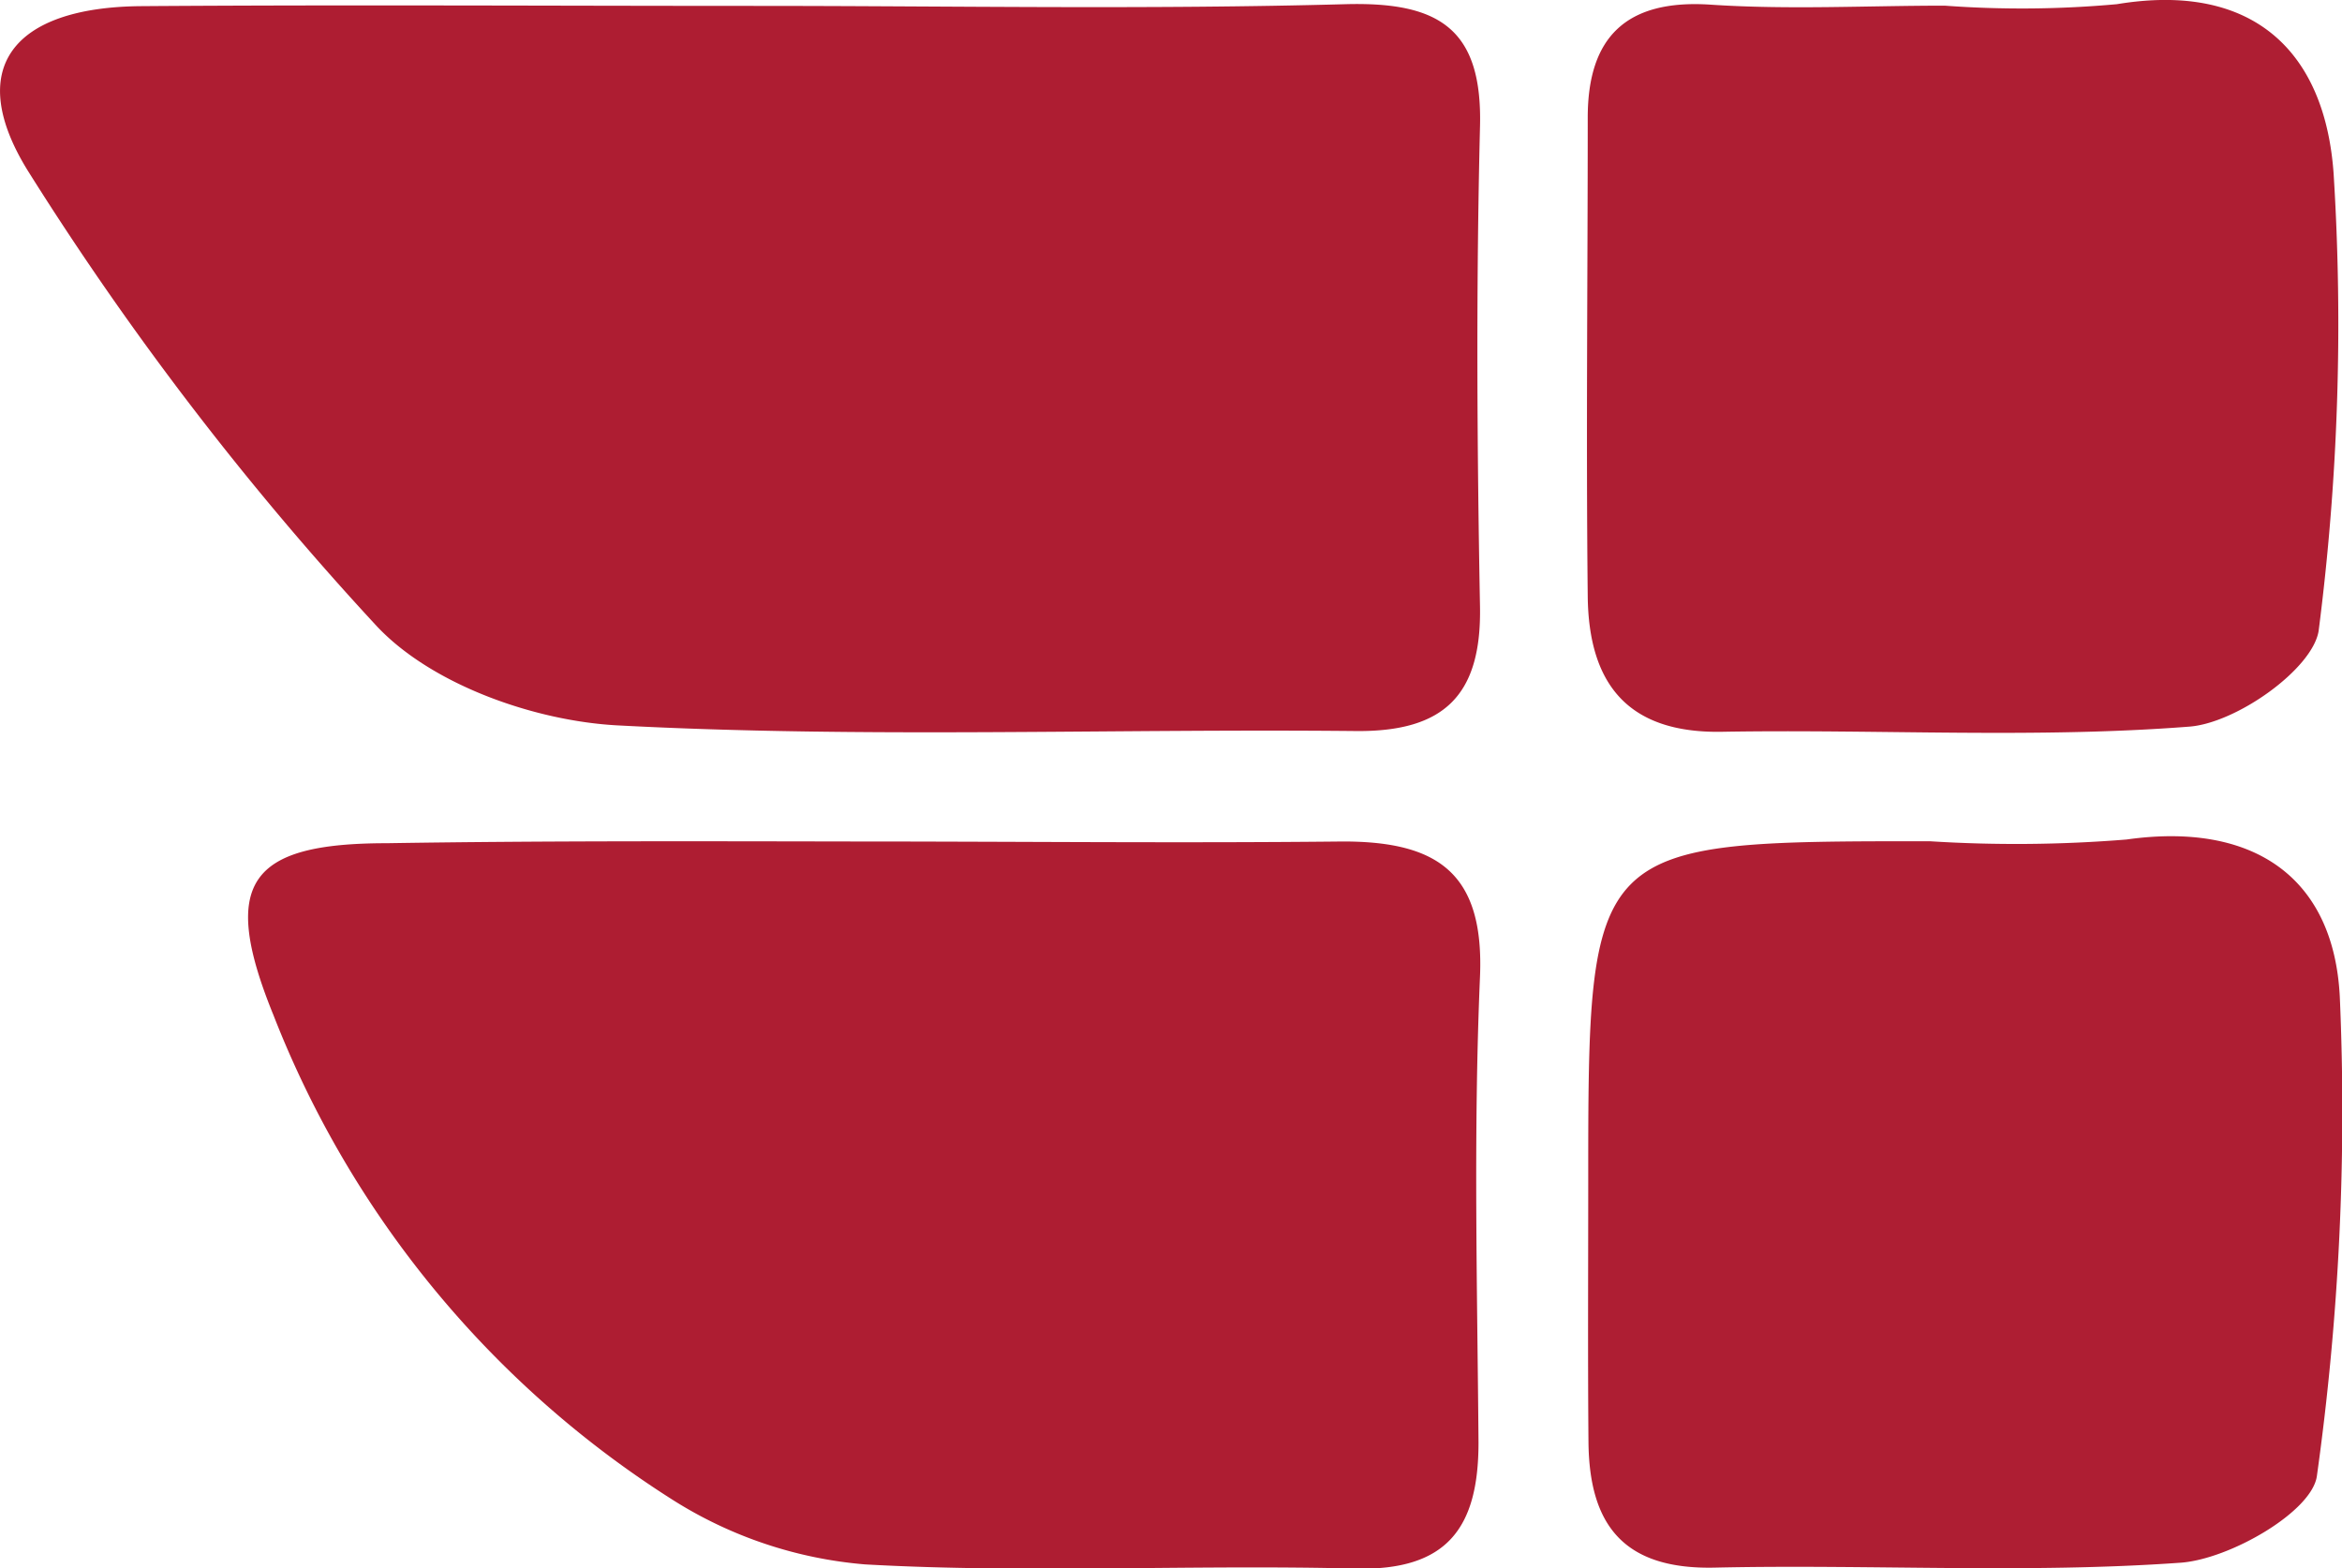 <svg xmlns="http://www.w3.org/2000/svg" viewBox="0 0 95.2 63.76"><defs><style>.cls-1{fill:#ae1d32;}.cls-2{fill:#ae1e33;}</style></defs><title>SideIconBlind</title><g id="Layer_2" data-name="Layer 2"><g id="Layer_1-2" data-name="Layer 1"><path class="cls-1" d="M30.71.24c8,0,16,.15,24-.07,3.79-.1,5.56,1,5.45,5-.16,6.49-.12,13,0,19.47.07,3.61-1.44,5.12-5.06,5.08-10-.1-20,.3-30-.23-3.38-.18-7.57-1.66-9.8-4.05A125.07,125.07,0,0,1,1.2,7.05C-1.5,2.79.51.29,5.74.25,14.06.19,22.39.24,30.71.24Z"/><path class="cls-1" d="M34.66,34.21c6.65,0,13.3.07,19.94,0,3.85,0,5.74,1.29,5.56,5.51-.27,6.3-.11,12.62-.06,18.93,0,3.46-1.27,5.21-5,5.12-6.64-.17-13.31.2-19.93-.17a17.27,17.27,0,0,1-7.85-2.64,40.94,40.94,0,0,1-16.2-19.68c-2.2-5.4-1-7,4.61-7C22,34.18,28.35,34.2,34.66,34.21Z"/><path class="cls-2" d="M64.56,48.15c0-13.95,0-13.95,13.88-13.95a55.73,55.73,0,0,0,8-.07c5.15-.73,8.42,1.53,8.67,6.38A106.76,106.76,0,0,1,94.18,60c-.19,1.45-3.53,3.38-5.53,3.53-6.28.45-12.62.06-18.93.2C66,63.82,64.6,62,64.57,58.62S64.56,51.64,64.56,48.15Z"/><path class="cls-2" d="M79.05.23a42.75,42.75,0,0,0,7-.06c5.61-.93,8.47,2,8.81,6.9a97.79,97.79,0,0,1-.61,18.58C94,27.2,90.92,29.39,89,29.54c-6.29.49-12.64.1-19,.21-3.88.07-5.42-2-5.46-5.5-.07-6.49,0-13,0-19.47,0-3.26,1.55-4.82,5-4.59C72.71.4,75.89.23,79.05.23Z"/></g></g></svg>